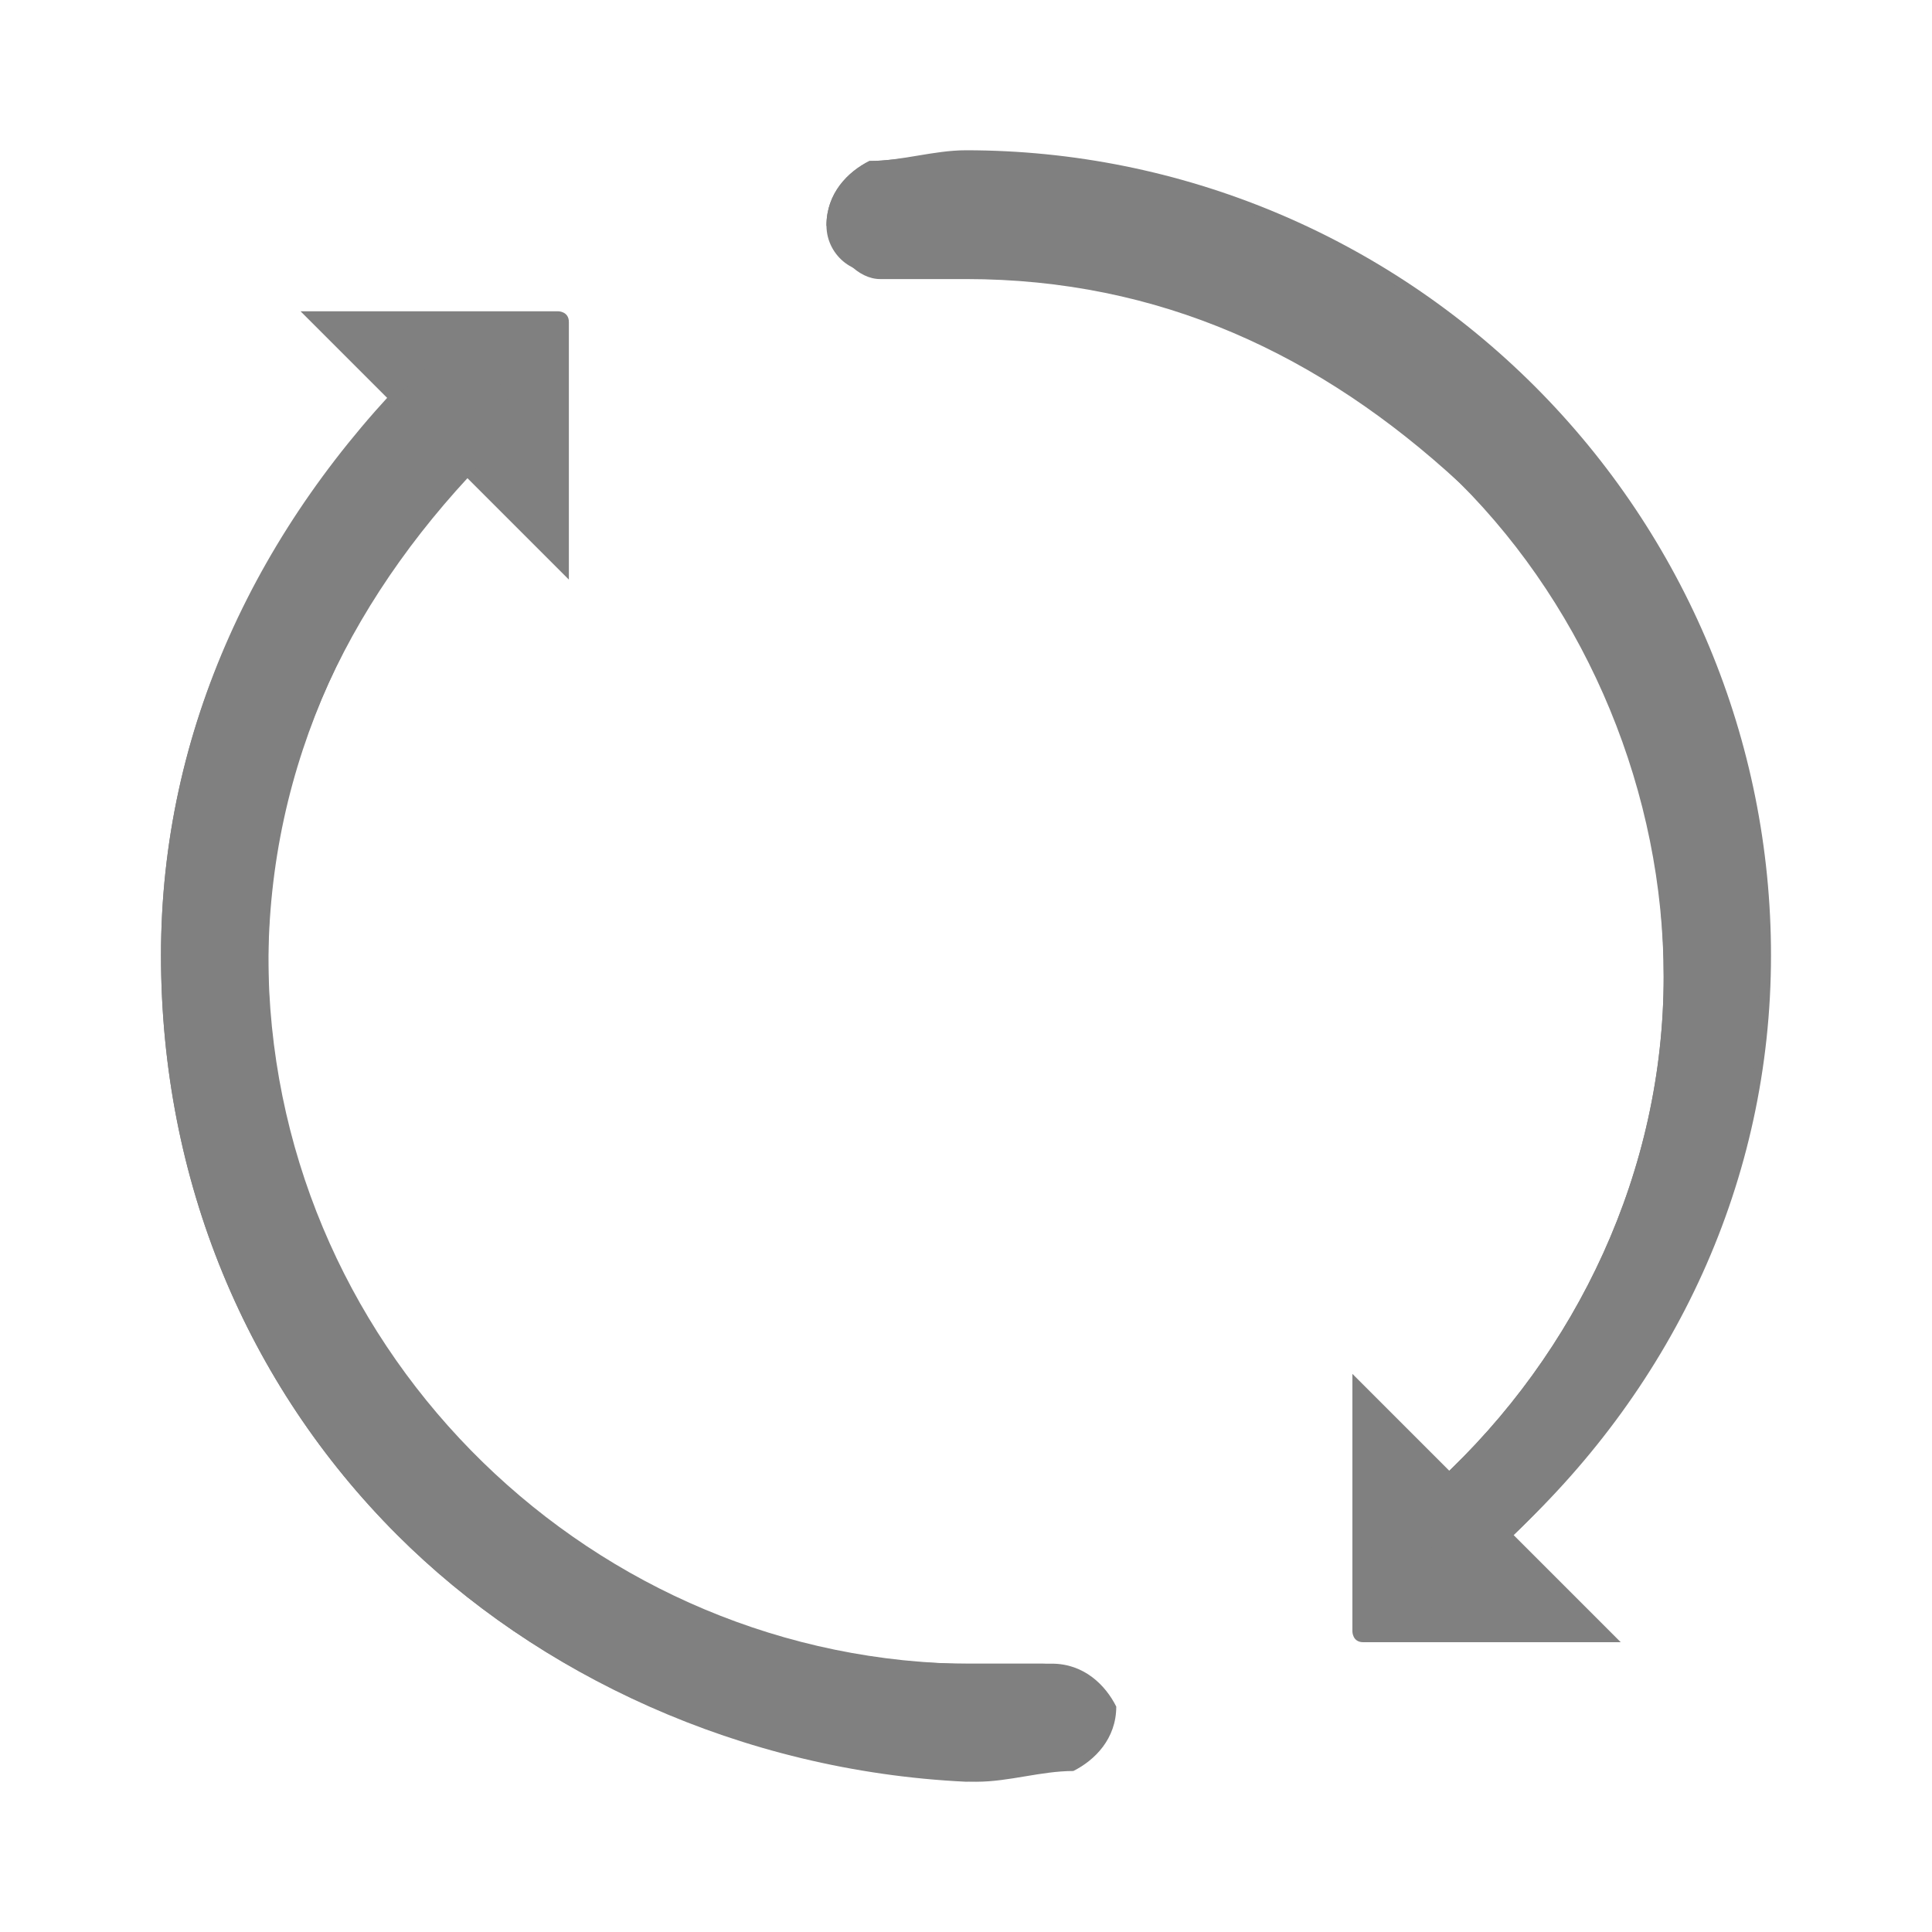 <?xml version="1.0" encoding="utf-8"?>
<!-- Generator: Adobe Illustrator 18.1.1, SVG Export Plug-In . SVG Version: 6.00 Build 0)  -->
<svg version="1.1" baseProfile="tiny" id="图层_1"
	 xmlns="http://www.w3.org/2000/svg" xmlns:xlink="http://www.w3.org/1999/xlink" x="0px" y="0px" viewBox="0 0 18 18"
	 xml:space="preserve">
<g>
	<g>
		<g>
			<path fill="#808080" d="M13.4,14.5C13.4,14.5,13.4,14.5,13.4,14.5c-0.2-0.2-0.2-0.5,0-0.7c1.3-1.2,2.1-2.9,2.1-4.7
				c0-1.7-0.7-3.4-1.9-4.6S10.8,2.5,9,2.5c-0.3,0-0.5,0-0.8,0C8,2.6,7.7,2.4,7.7,2.1c0-0.3,0.2-0.5,0.4-0.6c0.3,0,0.6-0.1,0.9-0.1
				c2,0,3.9,0.8,5.3,2.2c1.4,1.4,2.2,3.3,2.2,5.3c0,2.1-0.9,4-2.4,5.4C13.9,14.7,13.6,14.7,13.4,14.5z"/>
			<path fill="#808080" d="M3.7,14.3C2.3,12.9,1.5,11,1.5,8.9c0-2.1,0.9-4,2.4-5.5c0.2-0.2,0.5-0.2,0.7,0c0.2,0.2,0.2,0.5,0,0.7
				C3.3,5.5,2.5,7.1,2.5,9c0,3.6,2.9,6.5,6.5,6.5c0.3,0,0.5,0,0.8,0c0.3,0,0.5,0.2,0.6,0.4c0,0.3-0.2,0.5-0.4,0.6
				c-0.3,0-0.6,0.1-0.9,0.1C6.9,16.5,5,15.6,3.7,14.3z"/>
		</g>
		<path fill="#808080" d="M12.7,15.3c-0.1,0-0.1-0.1-0.1-0.1l0-2.4l2.5,2.5L12.7,15.3z"/>
		<path fill="#808080" d="M5.3,3c0-0.1-0.1-0.1-0.1-0.1l-2.4,0l2.5,2.5L5.3,3z"/>
	</g>
	<g>
		<g>
			<path fill="#808080" d="M13.4,14.5C13.4,14.5,13.4,14.5,13.4,14.5c-0.2-0.2-0.2-0.5,0-0.7c1.3-1.2,2.1-2.9,2.1-4.7
				c0-1.7-0.6-3.4-1.9-4.6s-2.8-1.9-4.6-1.9c-0.3,0-0.5,0-0.8,0C8,2.6,7.8,2.4,7.7,2.1c0-0.3,0.2-0.5,0.4-0.6c0.3,0,0.6-0.1,0.9,0
				c2,0,3.9,0.8,5.3,2.2c1.4,1.4,2.2,3.3,2.1,5.3c0,2.1-0.9,4-2.4,5.4C13.9,14.7,13.6,14.7,13.4,14.5z"/>
			<path fill="#808080" d="M3.7,14.3C2.3,12.9,1.5,11,1.5,8.9c0-2.1,0.9-4,2.4-5.4c0.2-0.2,0.5-0.2,0.7,0c0.2,0.2,0.2,0.5,0,0.7
				C3.3,5.5,2.5,7.1,2.5,8.9c0,3.6,2.9,6.5,6.4,6.6c0.3,0,0.5,0,0.8,0c0.3,0,0.5,0.2,0.6,0.4c0,0.3-0.2,0.5-0.4,0.6
				c-0.3,0-0.6,0.1-0.9,0.1C6.9,16.5,5,15.6,3.7,14.3z"/>
		</g>
	</g>
</g>
</svg>
